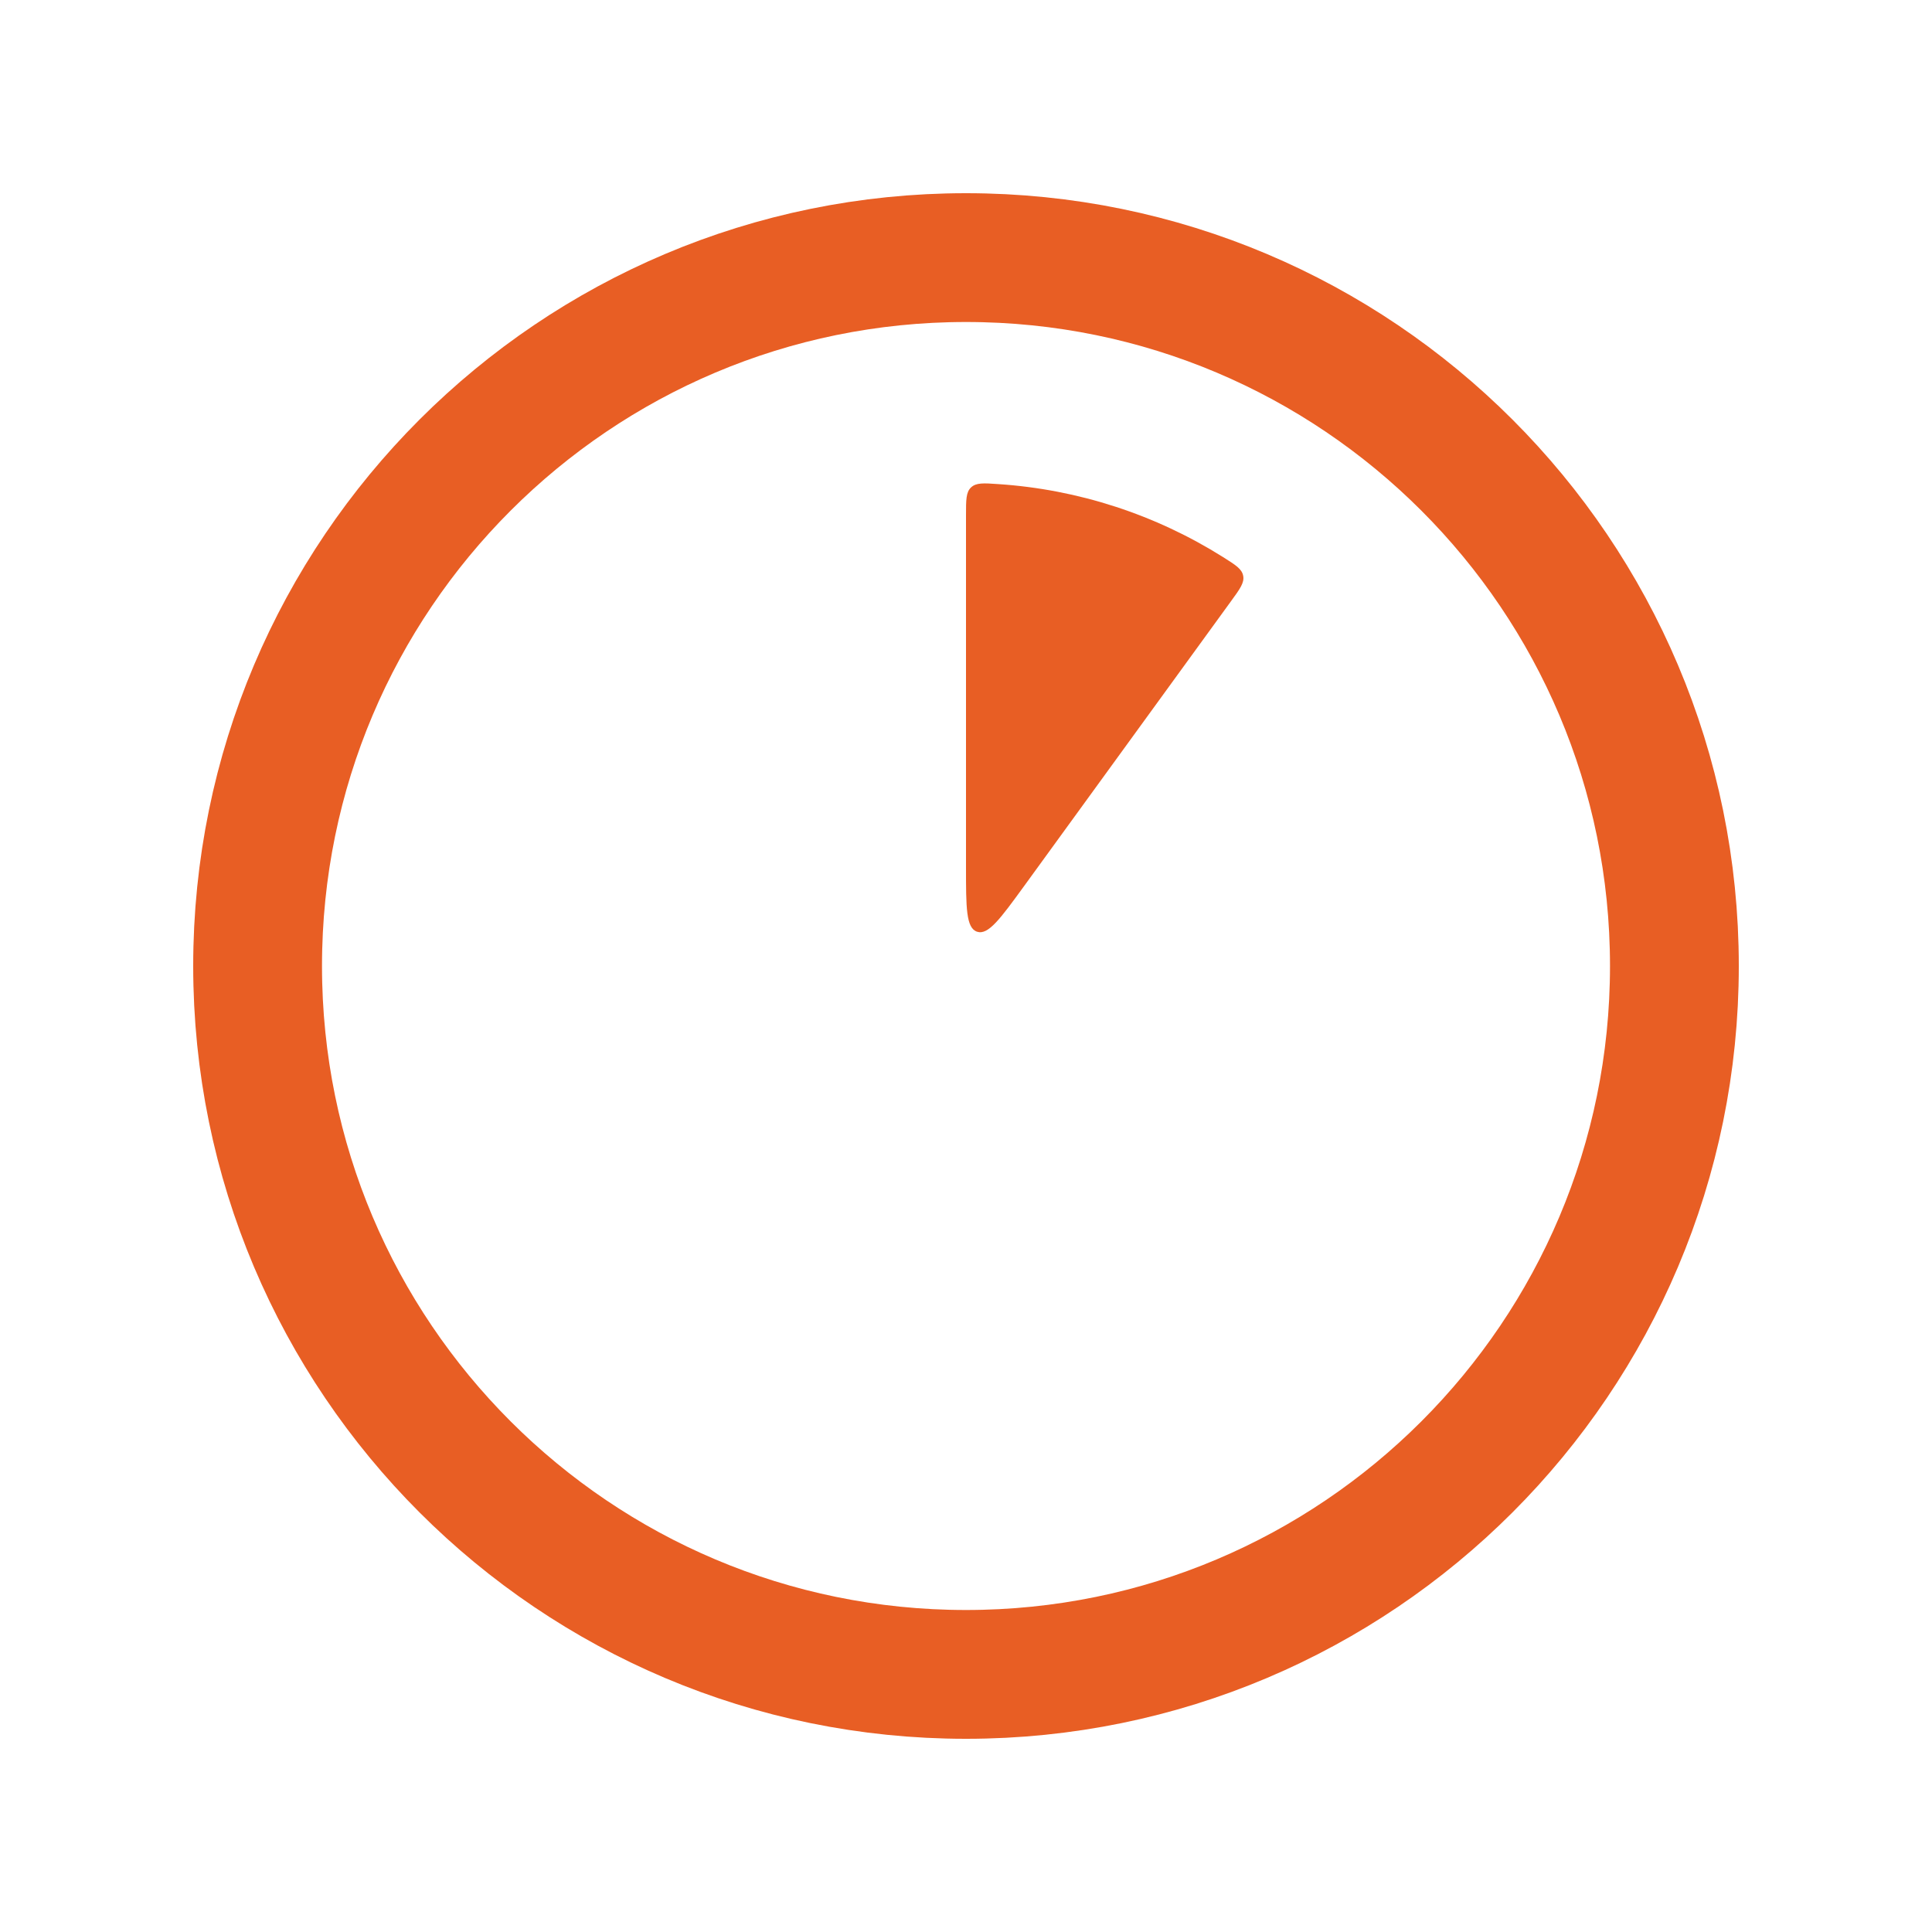 <svg width="30" height="30" viewBox="0 0 30 30" fill="none" xmlns="http://www.w3.org/2000/svg">
<path d="M15 8C15 7.761 15 7.642 15.079 7.568C15.158 7.494 15.272 7.501 15.5 7.517C16.741 7.599 17.942 7.99 18.994 8.652C19.187 8.774 19.284 8.834 19.304 8.941C19.325 9.047 19.255 9.144 19.114 9.337L15.905 13.755C15.532 14.268 15.345 14.524 15.173 14.468C15 14.412 15 14.095 15 13.461V8Z" fill="#E85E24"/>
<path d="M15 26C21.075 26 26 21.075 26 15C26 8.925 21.075 4 15 4C8.925 4 4 8.925 4 15C4 21.075 8.925 26 15 26Z" stroke="#E85E24" stroke-width="2"/>
</svg>

